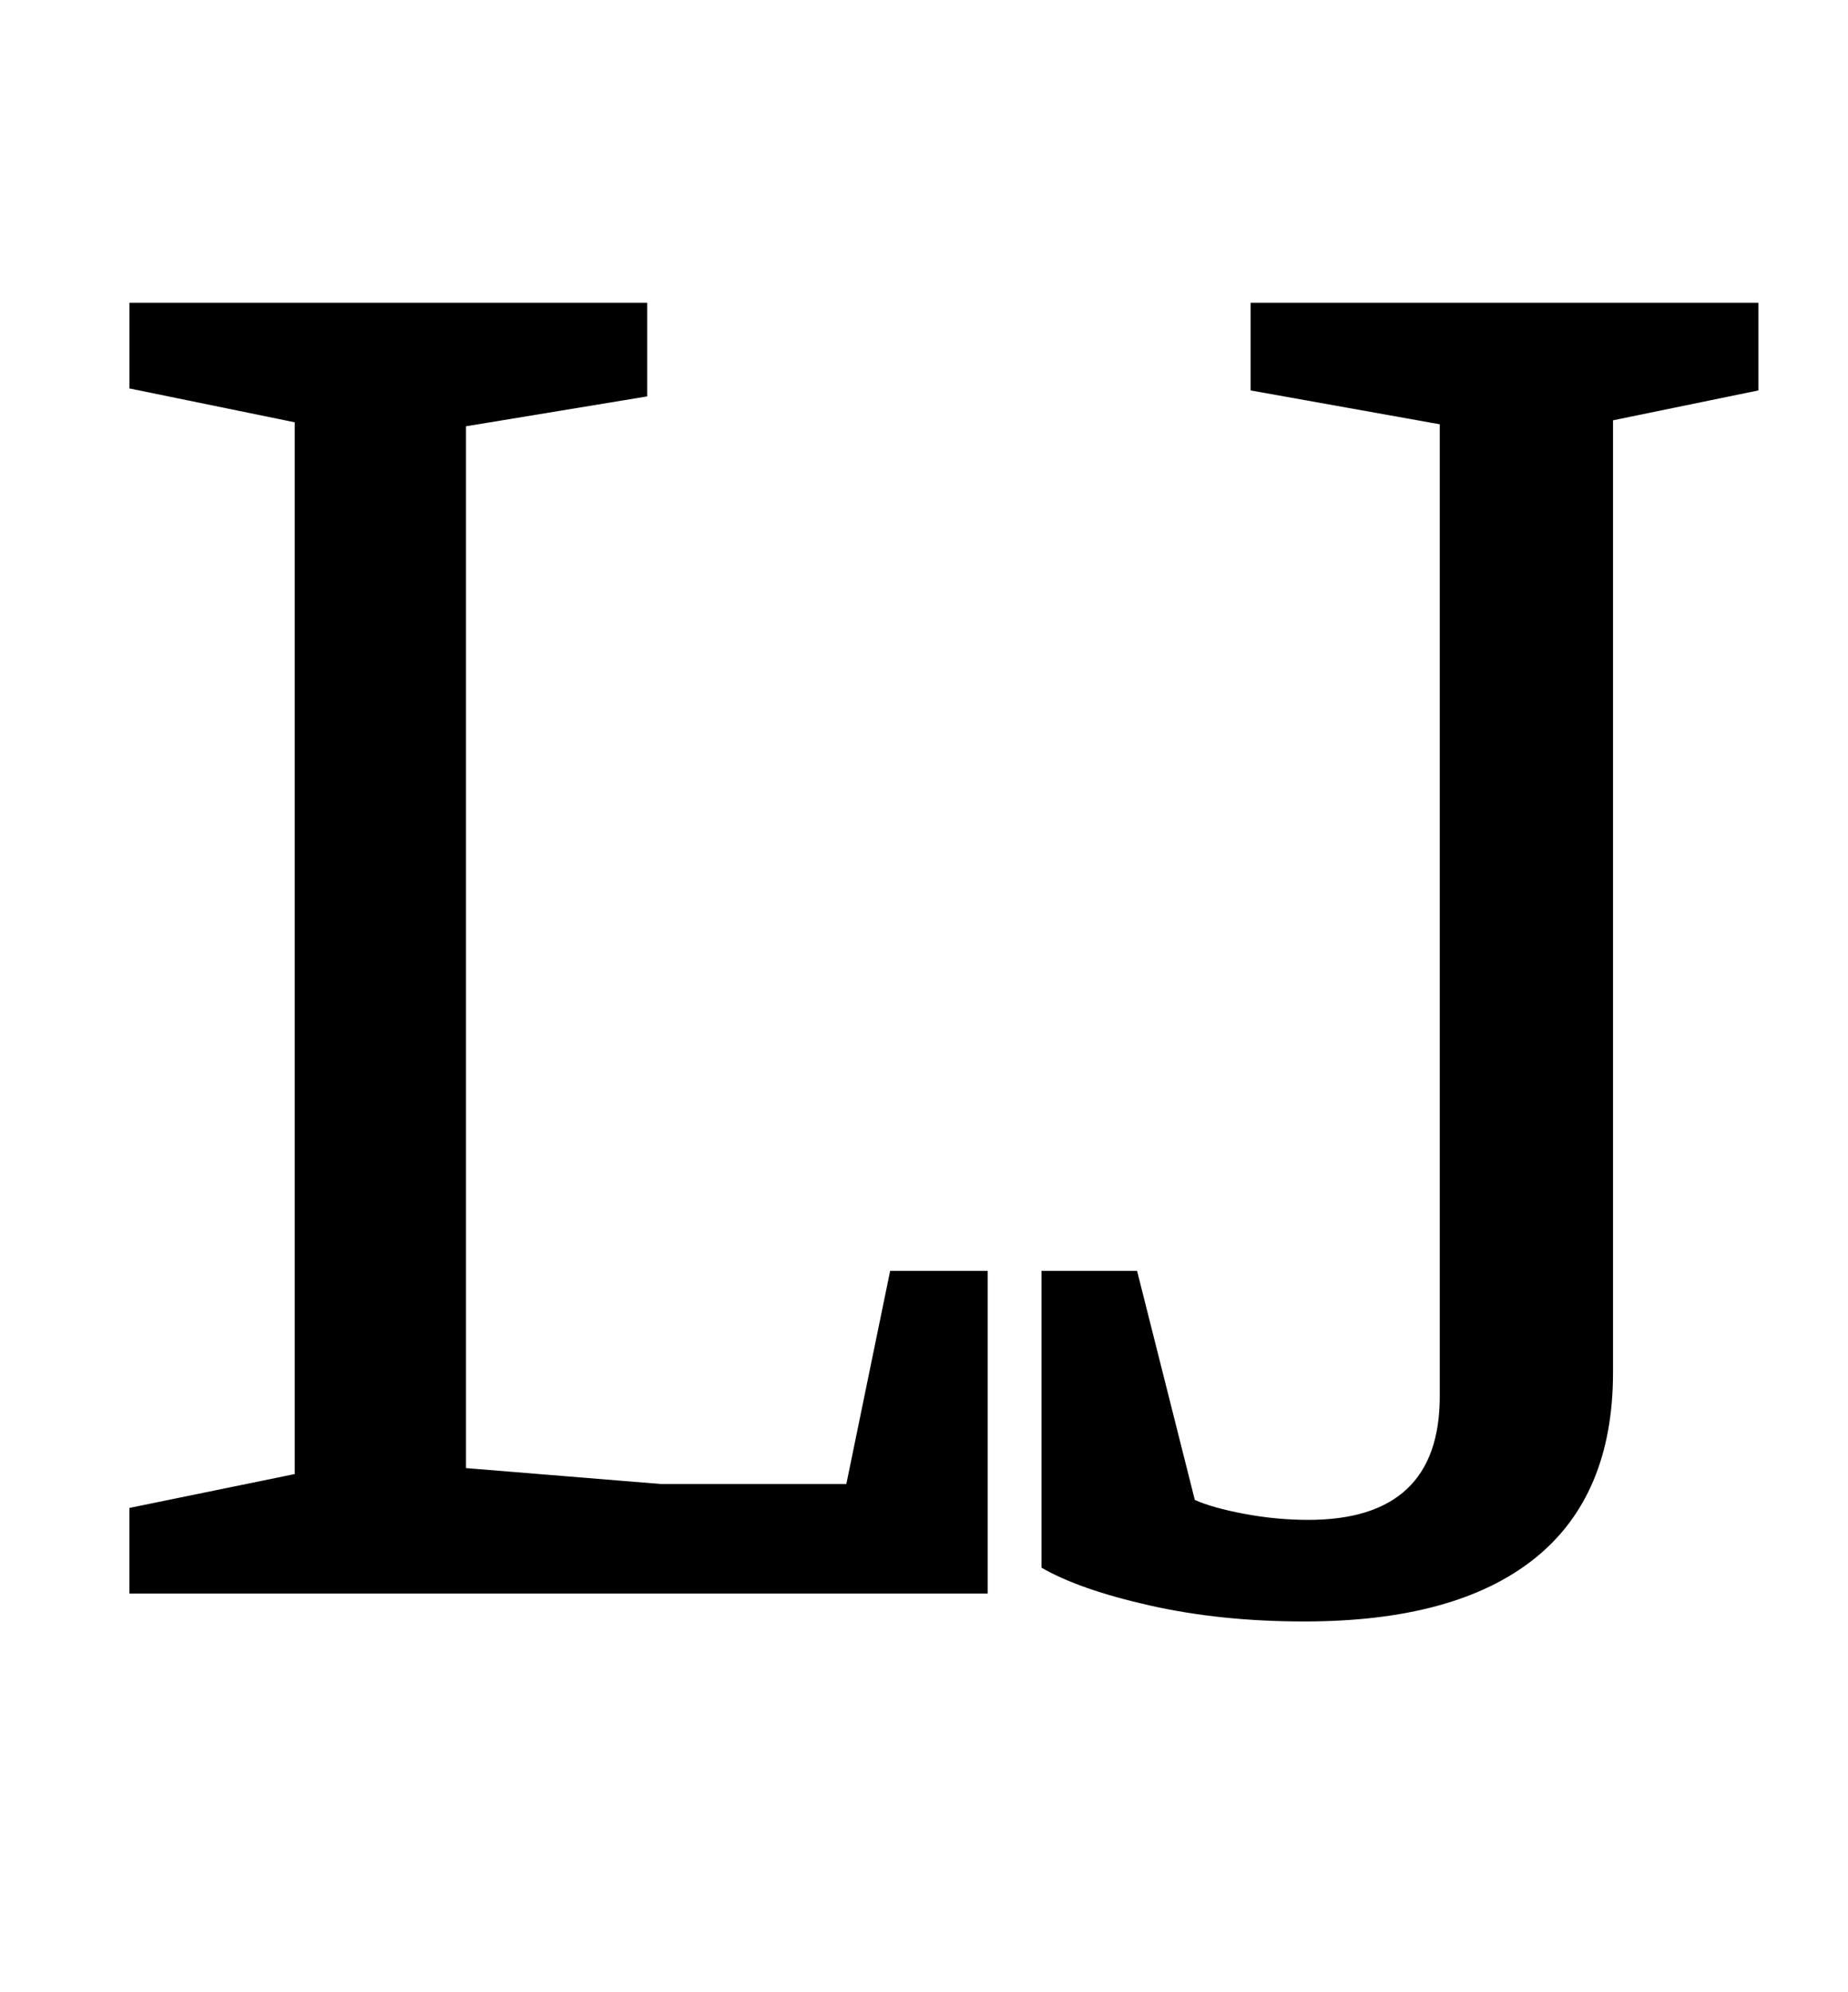 <?xml version="1.0" standalone="no"?>
<!DOCTYPE svg PUBLIC "-//W3C//DTD SVG 1.1//EN" "http://www.w3.org/Graphics/SVG/1.1/DTD/svg11.dtd" >
<svg xmlns="http://www.w3.org/2000/svg" xmlns:xlink="http://www.w3.org/1999/xlink" version="1.1" viewBox="-10 0 928 1000">
  <g transform="matrix(1 0 0 -1 0 800)">
   <path fill="currentColor"
d="M55 43l83 17v528l-83 17v43h260v-47l-91 -15v-523l98 -8h93l22 107h49v-162h-431v43zM567.5 -6q-35.5 8 -54.5 19v149h48l29 -115q9 -4 25 -7t32 -3q66 0 66 62v488l-95 17v44h255v-44l-73 -15v-478q0 -62 -39.5 -93.5t-115.5 -31.5q-42 0 -77.5 8z" />
  </g>

</svg>
